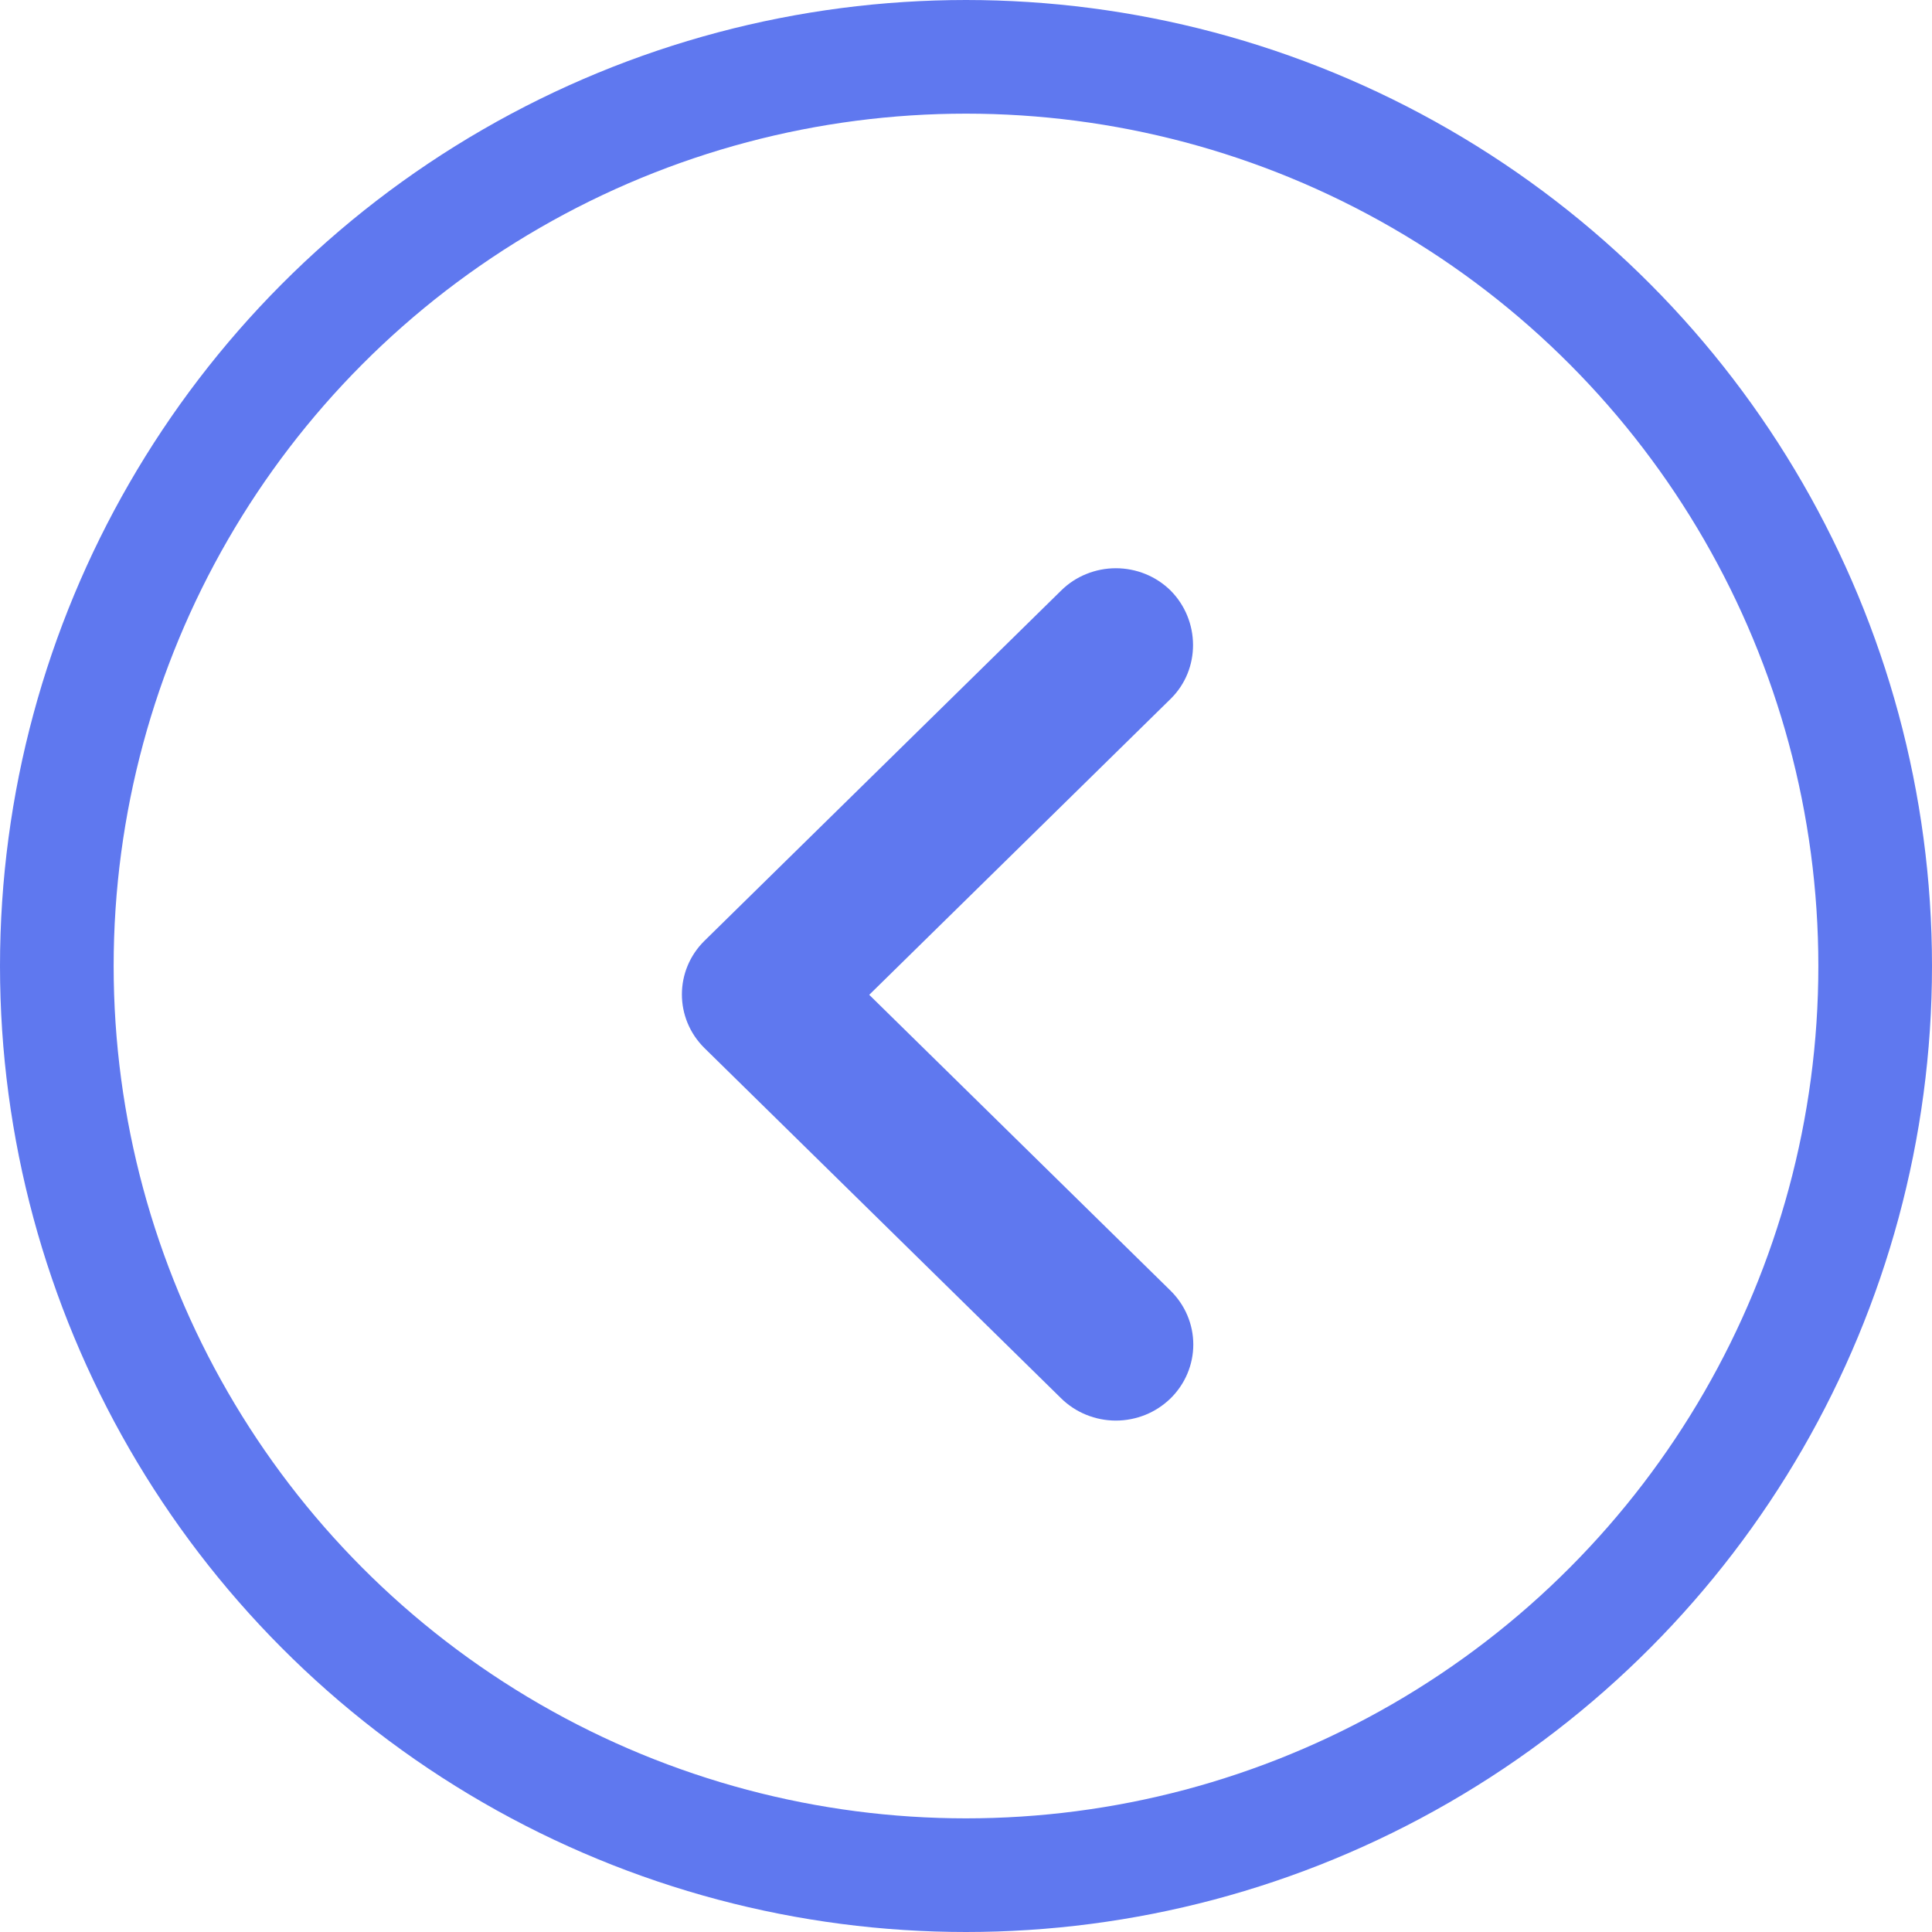 <svg width="34" height="34" viewBox="0 0 34 34" fill="none" xmlns="http://www.w3.org/2000/svg">
<path d="M20.601 12.299L15.297 17.507L20.601 22.715C20.727 22.84 20.828 22.987 20.896 23.149C20.965 23.312 21 23.486 21 23.662C21 23.837 20.965 24.011 20.896 24.174C20.828 24.336 20.727 24.484 20.601 24.608C20.474 24.732 20.324 24.831 20.159 24.898C19.993 24.965 19.816 25 19.637 25C19.458 25 19.281 24.965 19.116 24.898C18.95 24.831 18.8 24.732 18.674 24.608L12.4 18.447C11.867 17.923 11.867 17.077 12.4 16.554L18.674 10.393C18.8 10.268 18.95 10.169 19.116 10.102C19.281 10.035 19.458 10 19.637 10C19.816 10 19.994 10.035 20.159 10.102C20.324 10.169 20.474 10.268 20.601 10.393C21.12 10.916 21.134 11.775 20.601 12.299Z" fill="#5F78EF"/>
<circle cx="17" cy="17" r="16" stroke="#5F78EF" stroke-width="2"/>
</svg>
